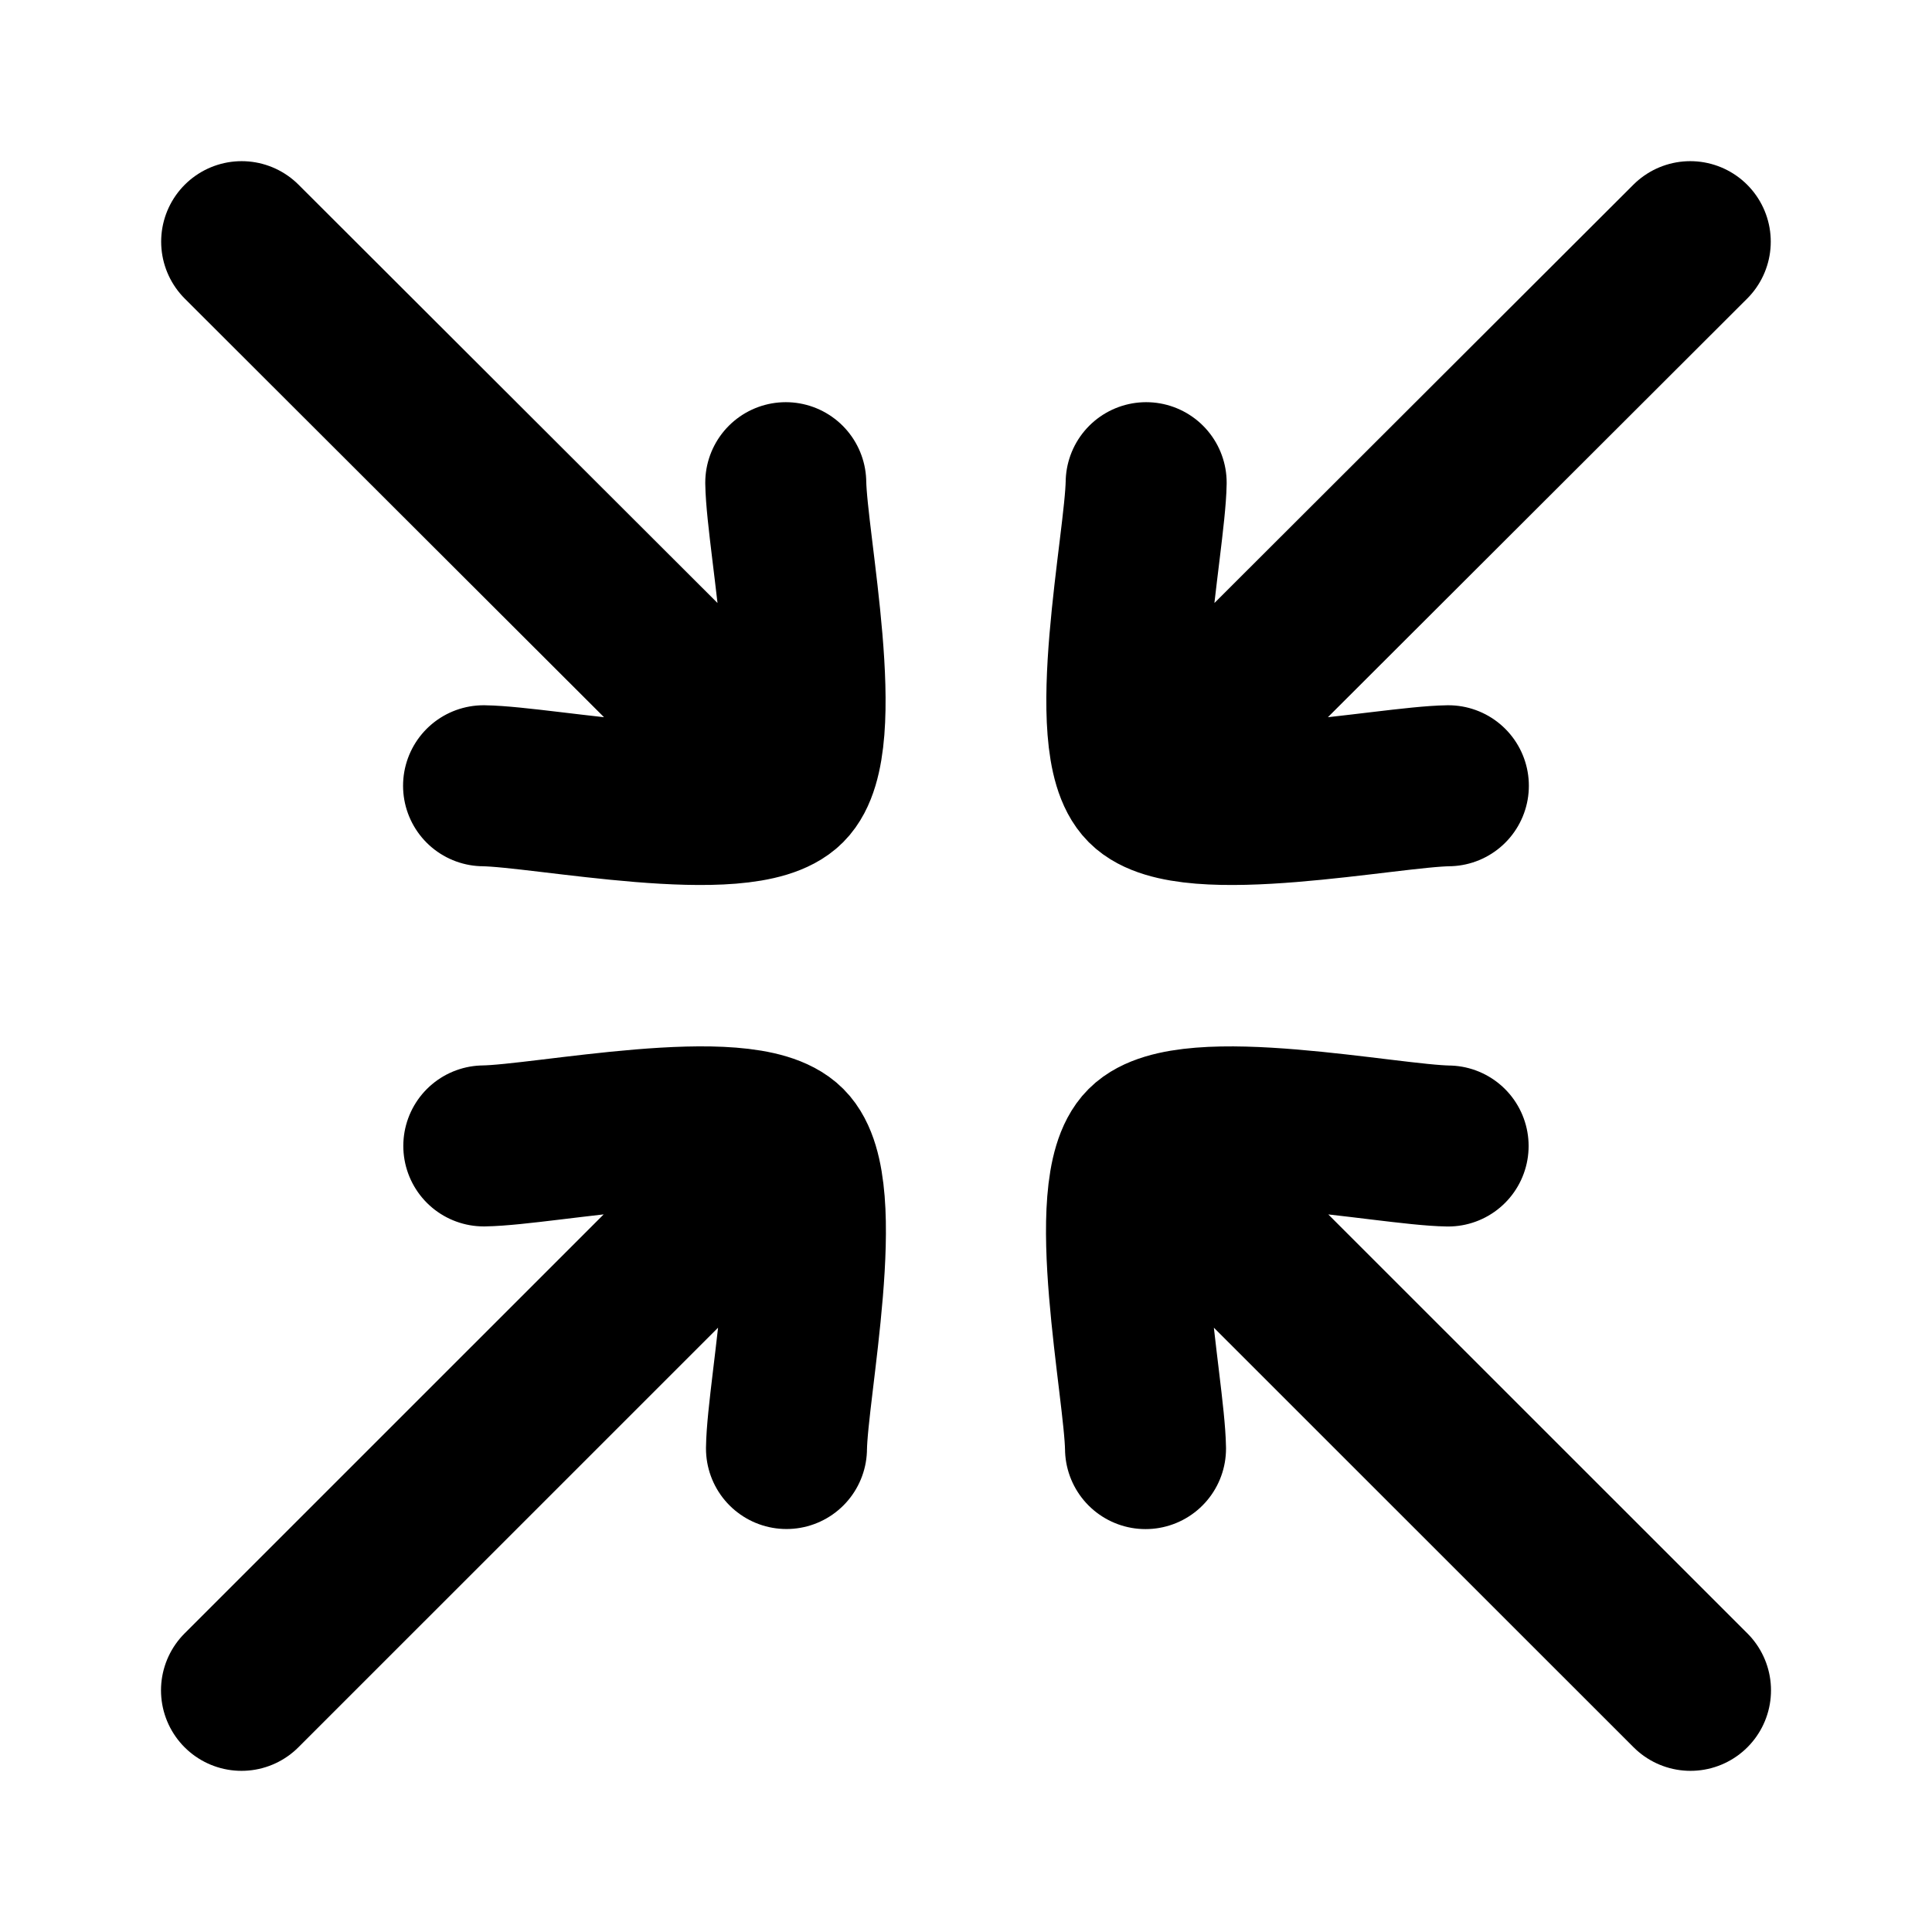<svg xmlns="http://www.w3.org/2000/svg" viewBox="0 0 24 24" width="32" height="32" color="#000000" fill="none">
    <path d="M14.23 17.995C14.219 17.245 13.704 14.761 14.23 14.235C14.757 13.708 17.24 14.225 17.989 14.236M21 20.998L14.615 14.615" stroke="currentColor" stroke-width="2" stroke-linecap="round" stroke-linejoin="round"></path>
    <path d="M9.77 17.994C9.78 17.244 10.295 14.761 9.769 14.234C9.242 13.708 6.76 14.225 6.01 14.235M3 20.998L9.385 14.614" stroke="currentColor" stroke-width="2" stroke-linecap="round" stroke-linejoin="round"></path>
    <path d="M6.007 9.761C6.757 9.771 9.241 10.283 9.766 9.756C10.292 9.229 9.773 6.746 9.761 5.996M9.377 9.367L3.002 3.002" stroke="currentColor" stroke-width="2" stroke-linecap="round" stroke-linejoin="round"></path>
    <path d="M17.992 9.761C17.242 9.771 14.758 10.283 14.233 9.756C13.707 9.229 14.226 6.746 14.238 5.996M14.622 9.367L20.997 3.002" stroke="currentColor" stroke-width="2" stroke-linecap="round" stroke-linejoin="round"></path>
</svg>